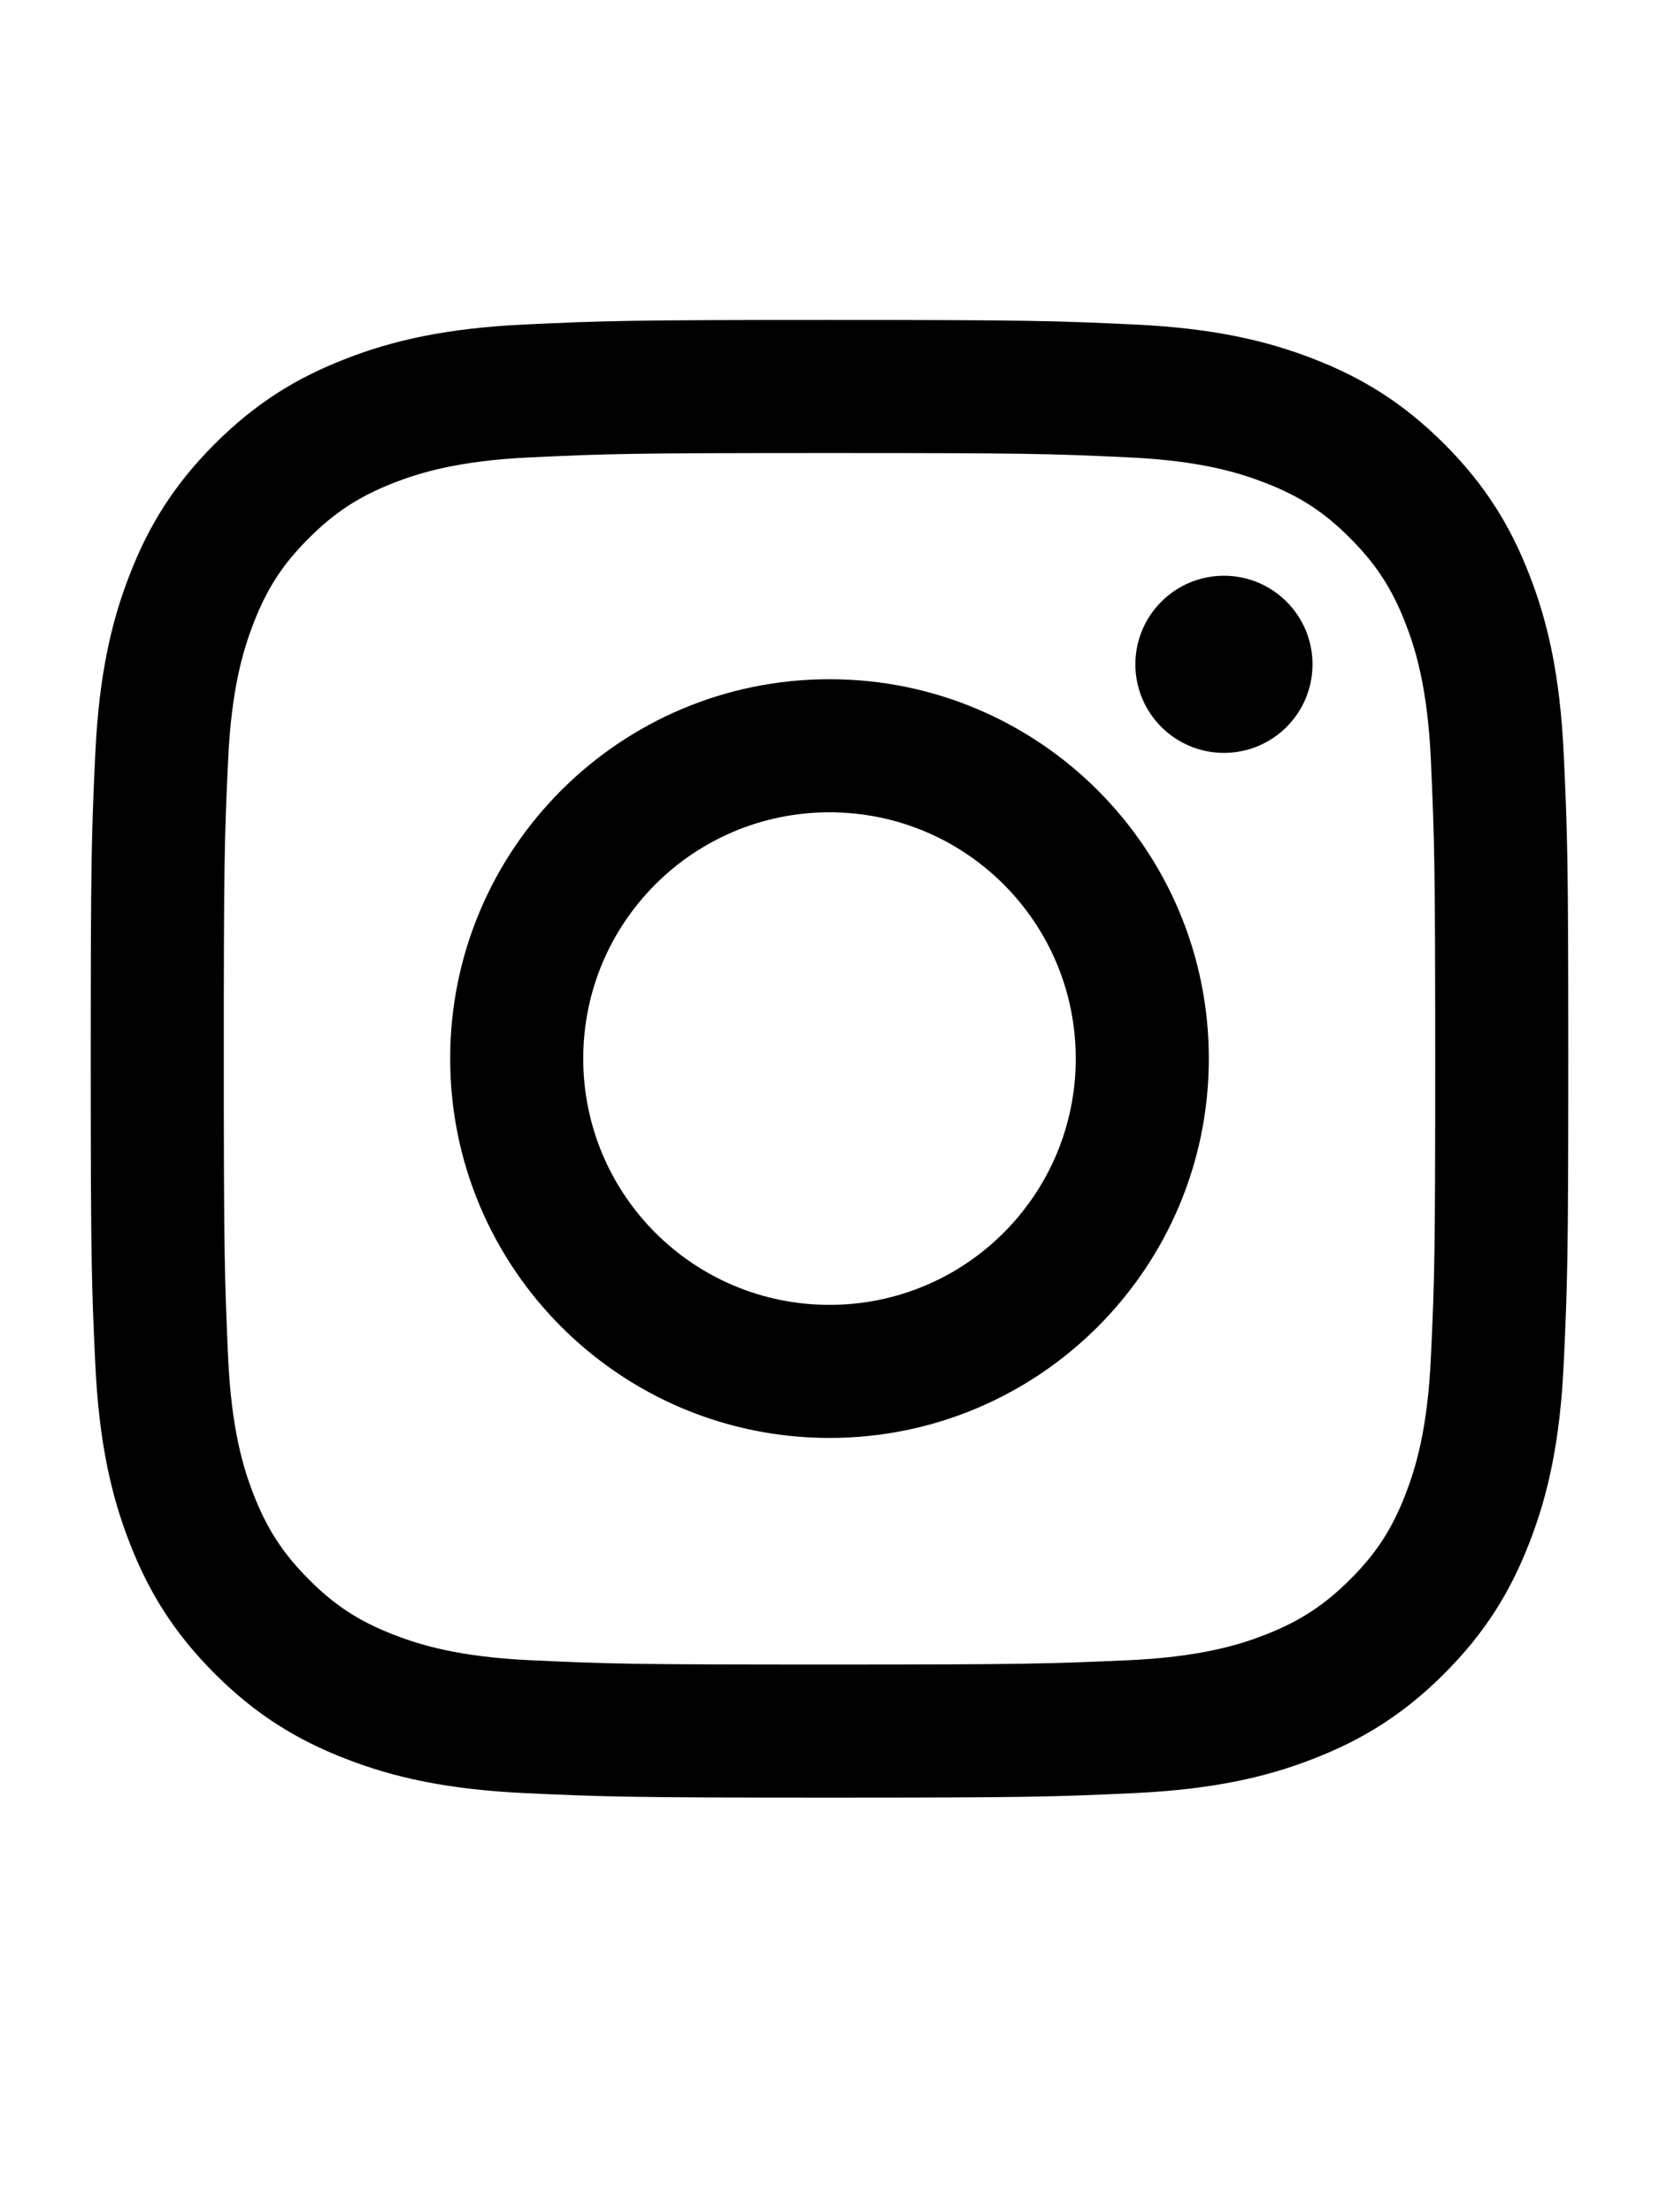 <?xml version="1.0" encoding="utf-8"?>
<!-- Generator: Adobe Illustrator 22.0.1, SVG Export Plug-In . SVG Version: 6.00 Build 0)  -->
<svg version="1.1" id="Layer_1" xmlns="http://www.w3.org/2000/svg" xmlns:xlink="http://www.w3.org/1999/xlink" x="0px" y="0px"
	 viewBox="0 0 768 1024" style="enable-background:new 0 0 768 1024;" xml:space="preserve">
<g>
	<path d="M384,209.7c91.3,0,102.1,0.3,138.2,2c33.3,1.5,51.4,7.1,63.5,11.8c16,6.2,27.4,13.6,39.3,25.6c12,12,19.4,23.4,25.6,39.3
		c4.7,12,10.3,30.2,11.8,63.5c1.6,36.1,2,46.9,2,138.2s-0.3,102.1-2,138.2c-1.5,33.3-7.1,51.4-11.8,63.5
		c-6.2,16-13.6,27.4-25.6,39.3c-12,12-23.4,19.4-39.3,25.6c-12,4.7-30.2,10.3-63.5,11.8c-36.1,1.6-46.9,2-138.2,2
		s-102.1-0.3-138.2-2c-33.3-1.5-51.4-7.1-63.5-11.8c-16-6.2-27.4-13.6-39.3-25.6c-12-12-19.4-23.4-25.6-39.3
		c-4.7-12-10.3-30.2-11.8-63.5c-1.6-36.1-2-46.9-2-138.2s0.3-102.1,2-138.2c1.5-33.3,7.1-51.4,11.8-63.5c6.2-16,13.6-27.4,25.6-39.3
		c12-12,23.4-19.4,39.3-25.6c12-4.7,30.2-10.3,63.5-11.8C281.9,210,292.7,209.7,384,209.7 M384,148.1c-92.9,0-104.5,0.4-141,2.1
		c-36.4,1.7-61.3,7.4-83,15.9c-22.5,8.7-41.6,20.4-60.6,39.4c-19,19-30.7,38.1-39.4,60.6c-8.5,21.8-14.2,46.6-15.9,83
		c-1.7,36.5-2.1,48.1-2.1,141c0,92.9,0.4,104.5,2.1,141c1.7,36.4,7.4,61.3,15.9,83c8.7,22.5,20.4,41.6,39.4,60.6
		c19,19,38.1,30.7,60.6,39.4c21.8,8.5,46.6,14.2,83,15.9c36.5,1.7,48.1,2.1,141,2.1s104.5-0.4,141-2.1c36.4-1.7,61.3-7.4,83-15.9
		c22.5-8.7,41.6-20.4,60.6-39.4c19-19,30.7-38.1,39.4-60.6c8.5-21.8,14.2-46.6,15.9-83c1.7-36.5,2.1-48.1,2.1-141
		s-0.4-104.5-2.1-141c-1.7-36.4-7.4-61.3-15.9-83c-8.7-22.5-20.4-41.6-39.4-60.6c-19-19-38.1-30.7-60.6-39.4
		c-21.8-8.5-46.6-14.2-83-15.9C488.6,148.5,476.9,148.1,384,148.1L384,148.1z"/>
	<path d="M384,314.4c-97,0-175.6,78.6-175.6,175.6S287.1,665.6,384,665.6S559.6,587,559.6,490S481,314.4,384,314.4z M384,604
		c-63,0-114-51-114-114s51-114,114-114c63,0,114,51,114,114S447,604,384,604z"/>
	<circle cx="566.6" cy="307.5" r="41"/>
</g>
</svg>
